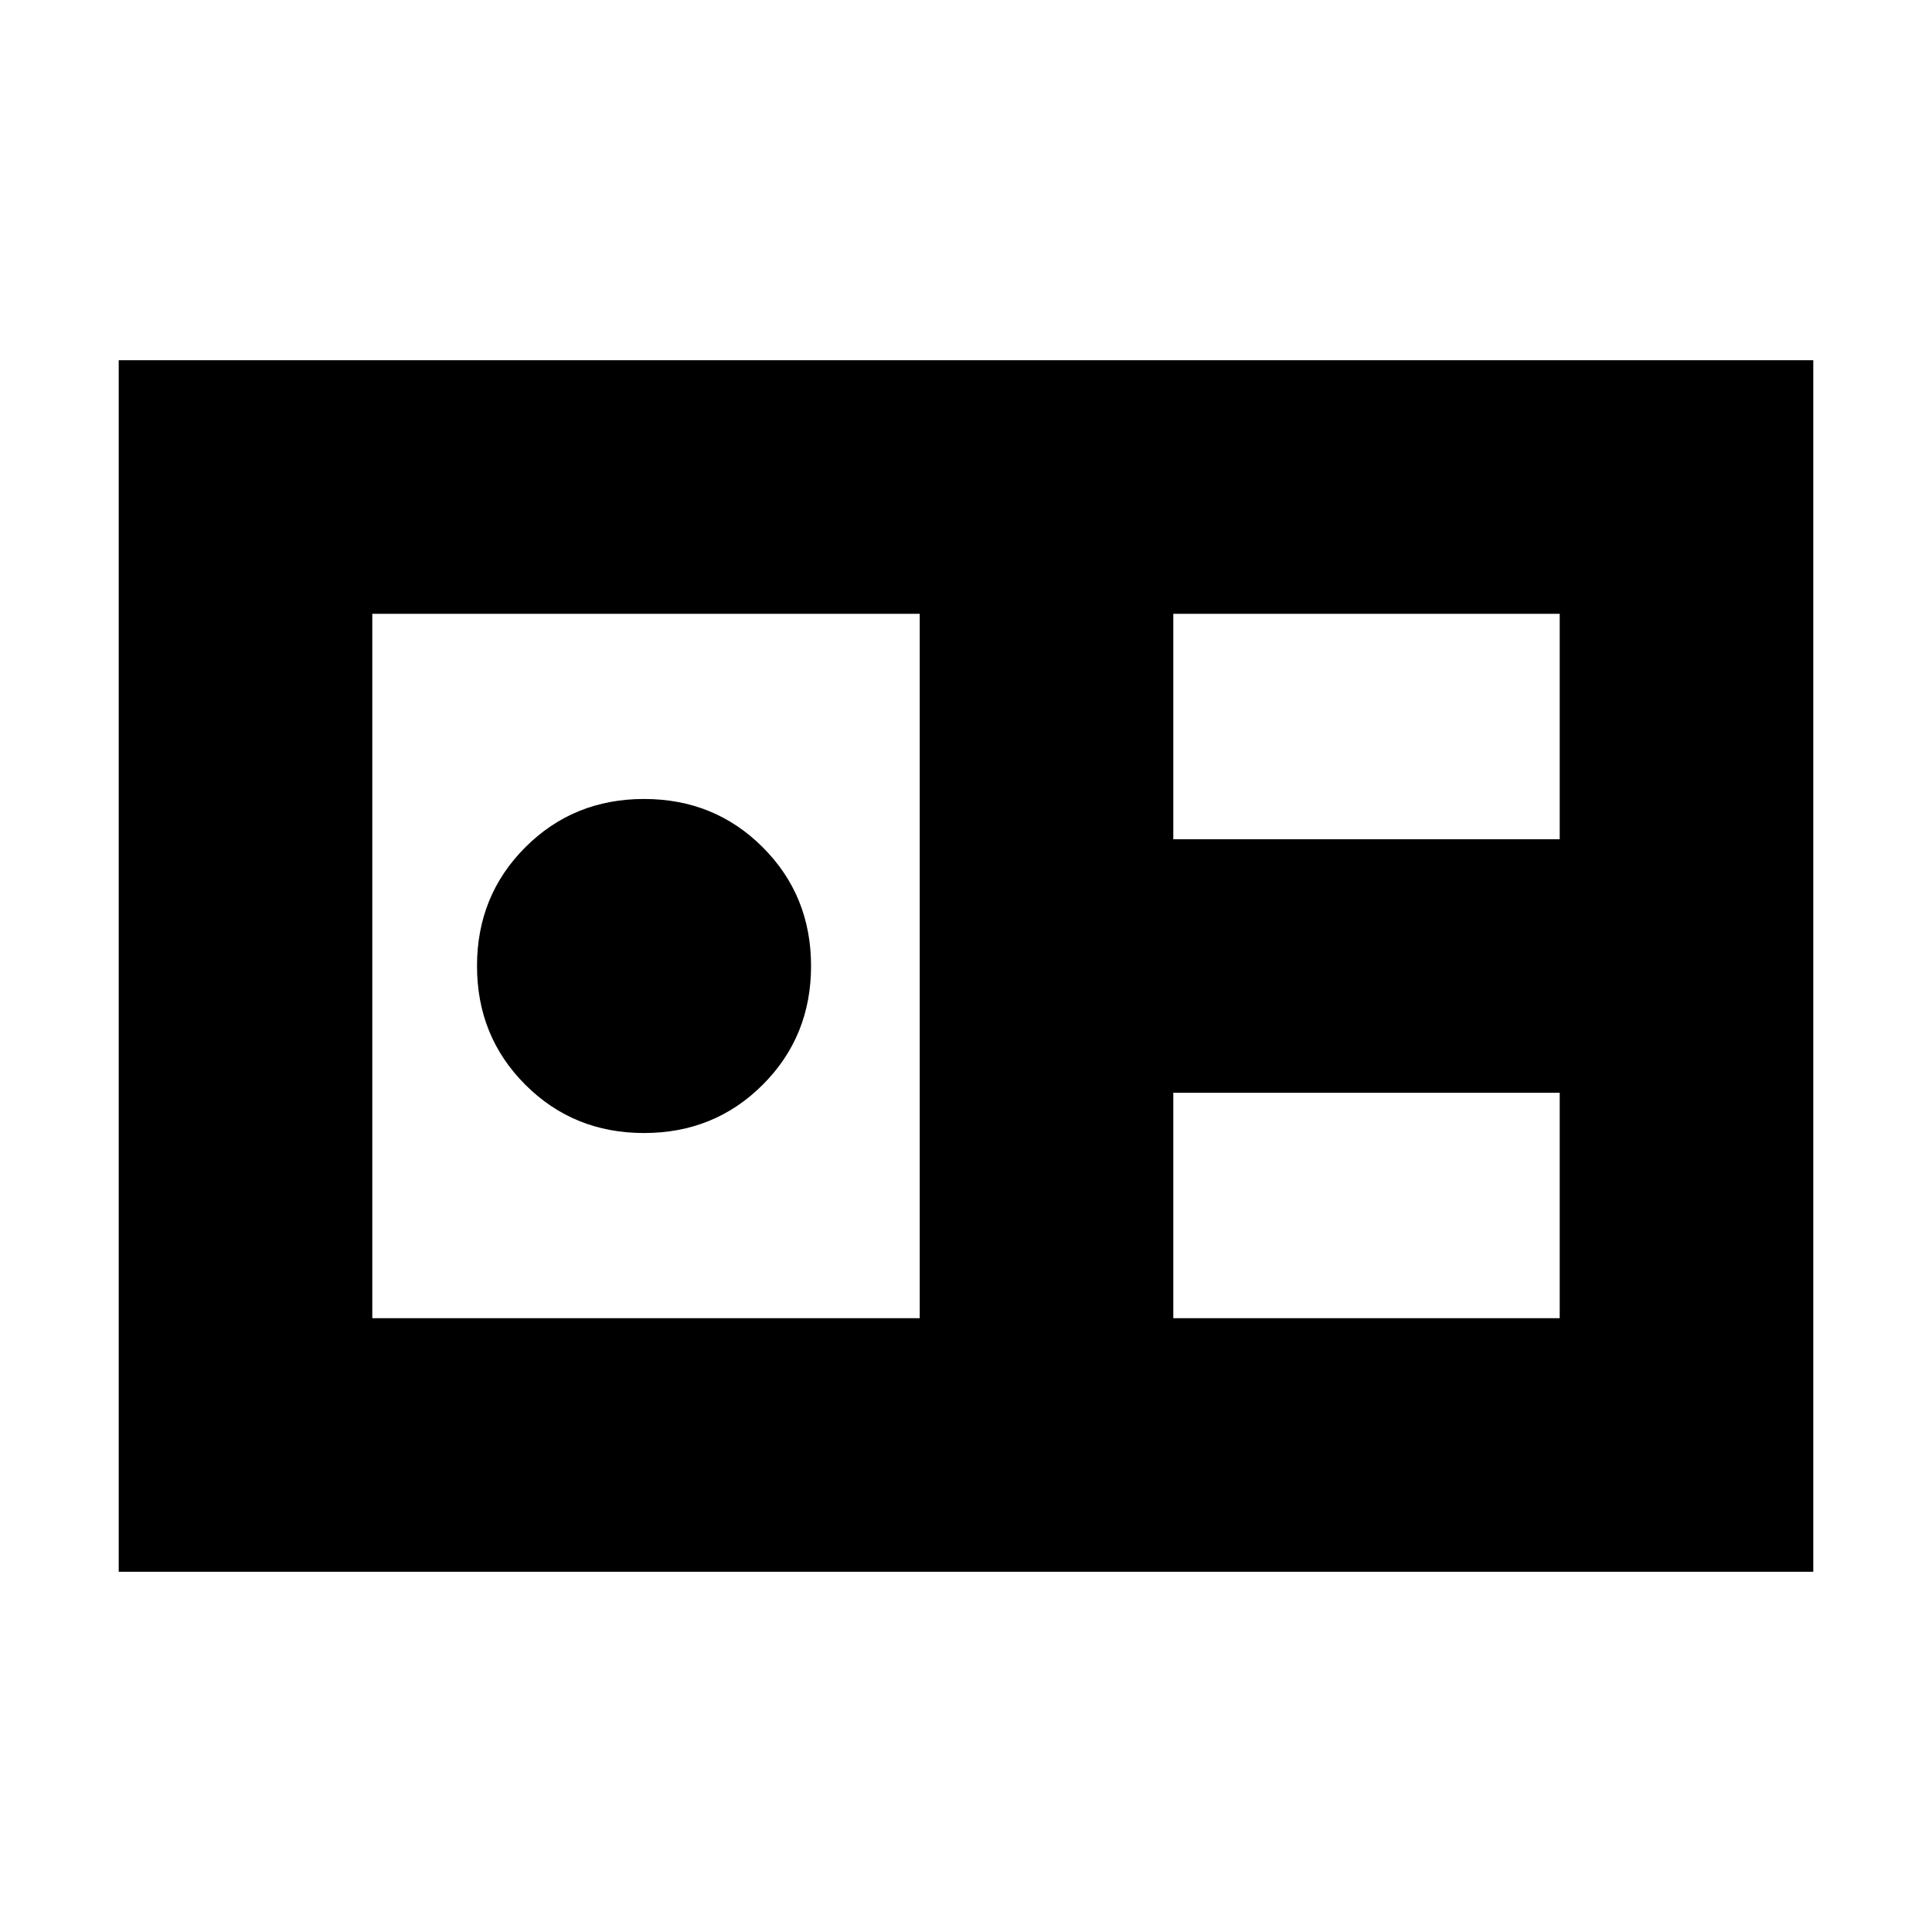 <svg xmlns="http://www.w3.org/2000/svg" height="20" width="20"><path d="M1.229 16.271V3.729h17.542v12.542Zm10.917-7.583h4V6.354h-4Zm-8.292 4.958h5.667V6.354H3.854Zm2.813-1.917q-.729 0-1.229-.5-.5-.5-.5-1.229 0-.729.5-1.229.5-.5 1.229-.5.729 0 1.229.5.5.5.5 1.229 0 .729-.5 1.229-.5.5-1.229.5Zm5.479 1.917h4v-2.334h-4Z"/></svg>